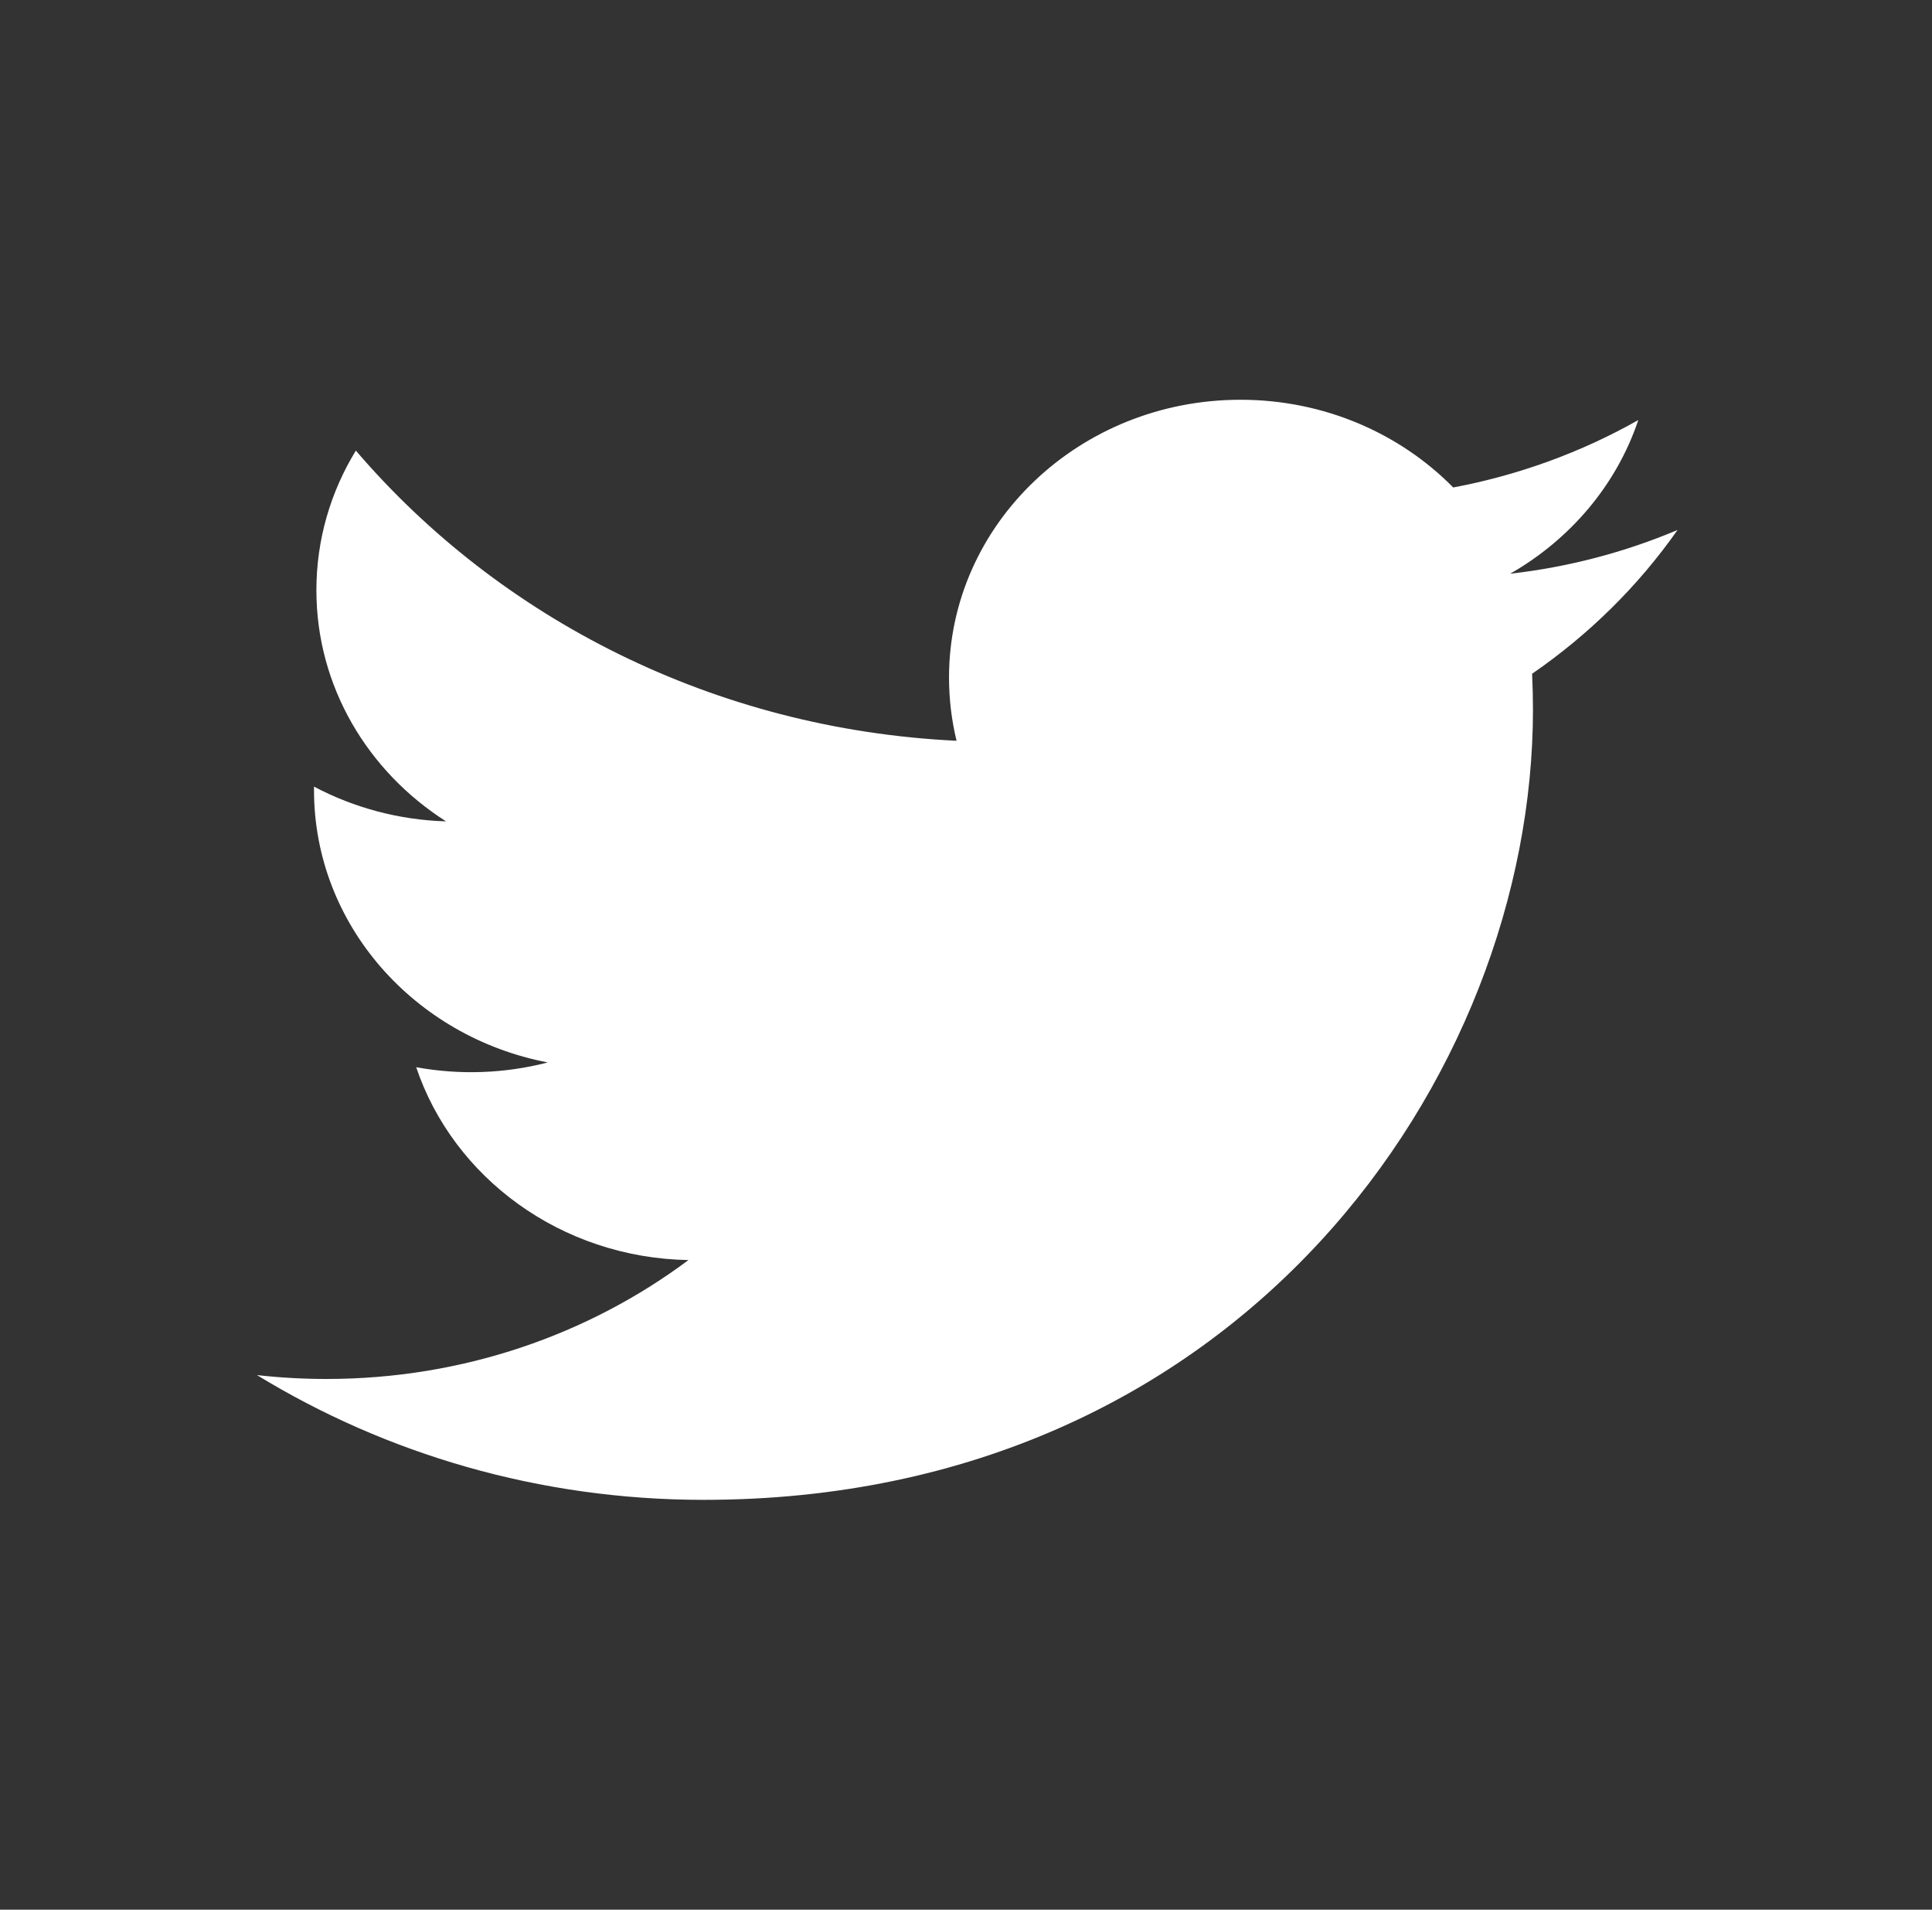 <svg width="85" height="84" viewBox="0 0 85 84" fill="none" xmlns="http://www.w3.org/2000/svg">
<rect x="0" y="0" width="85" height="84" fill="#333333" stroke="none"/>
<g clip-path="url(#clip0_3_33)">
<path d="M73.805 23.312C71.465 24.3 68.982 24.948 66.44 25.236C69.088 23.724 71.121 21.33 72.078 18.477C69.561 19.9 66.807 20.903 63.936 21.442C61.597 19.068 58.264 17.584 54.576 17.584C47.495 17.584 41.753 23.053 41.753 29.8C41.753 30.757 41.867 31.689 42.085 32.584C31.428 32.074 21.98 27.211 15.656 19.82C14.552 21.624 13.92 23.723 13.92 25.961C13.92 30.2 16.184 33.938 19.624 36.129C17.588 36.069 15.597 35.544 13.816 34.601C13.815 34.652 13.815 34.703 13.815 34.755C13.815 40.674 18.235 45.611 24.101 46.733C22.213 47.222 20.232 47.294 18.311 46.943C19.942 51.796 24.678 55.327 30.289 55.426C25.9 58.702 20.371 60.656 14.364 60.656C13.329 60.656 12.308 60.598 11.305 60.485C16.98 63.951 23.72 65.973 30.961 65.973C54.546 65.973 67.444 47.359 67.444 31.216C67.444 30.686 67.431 30.16 67.406 29.636C69.917 27.907 72.084 25.766 73.805 23.312Z" fill="white"/>
</g>
<defs>
<clipPath id="clip0_3_33">
<rect width="62.5" height="48.611" fill="white" transform="translate(11.305 17.387)"/>
</clipPath>
</defs>
</svg>
